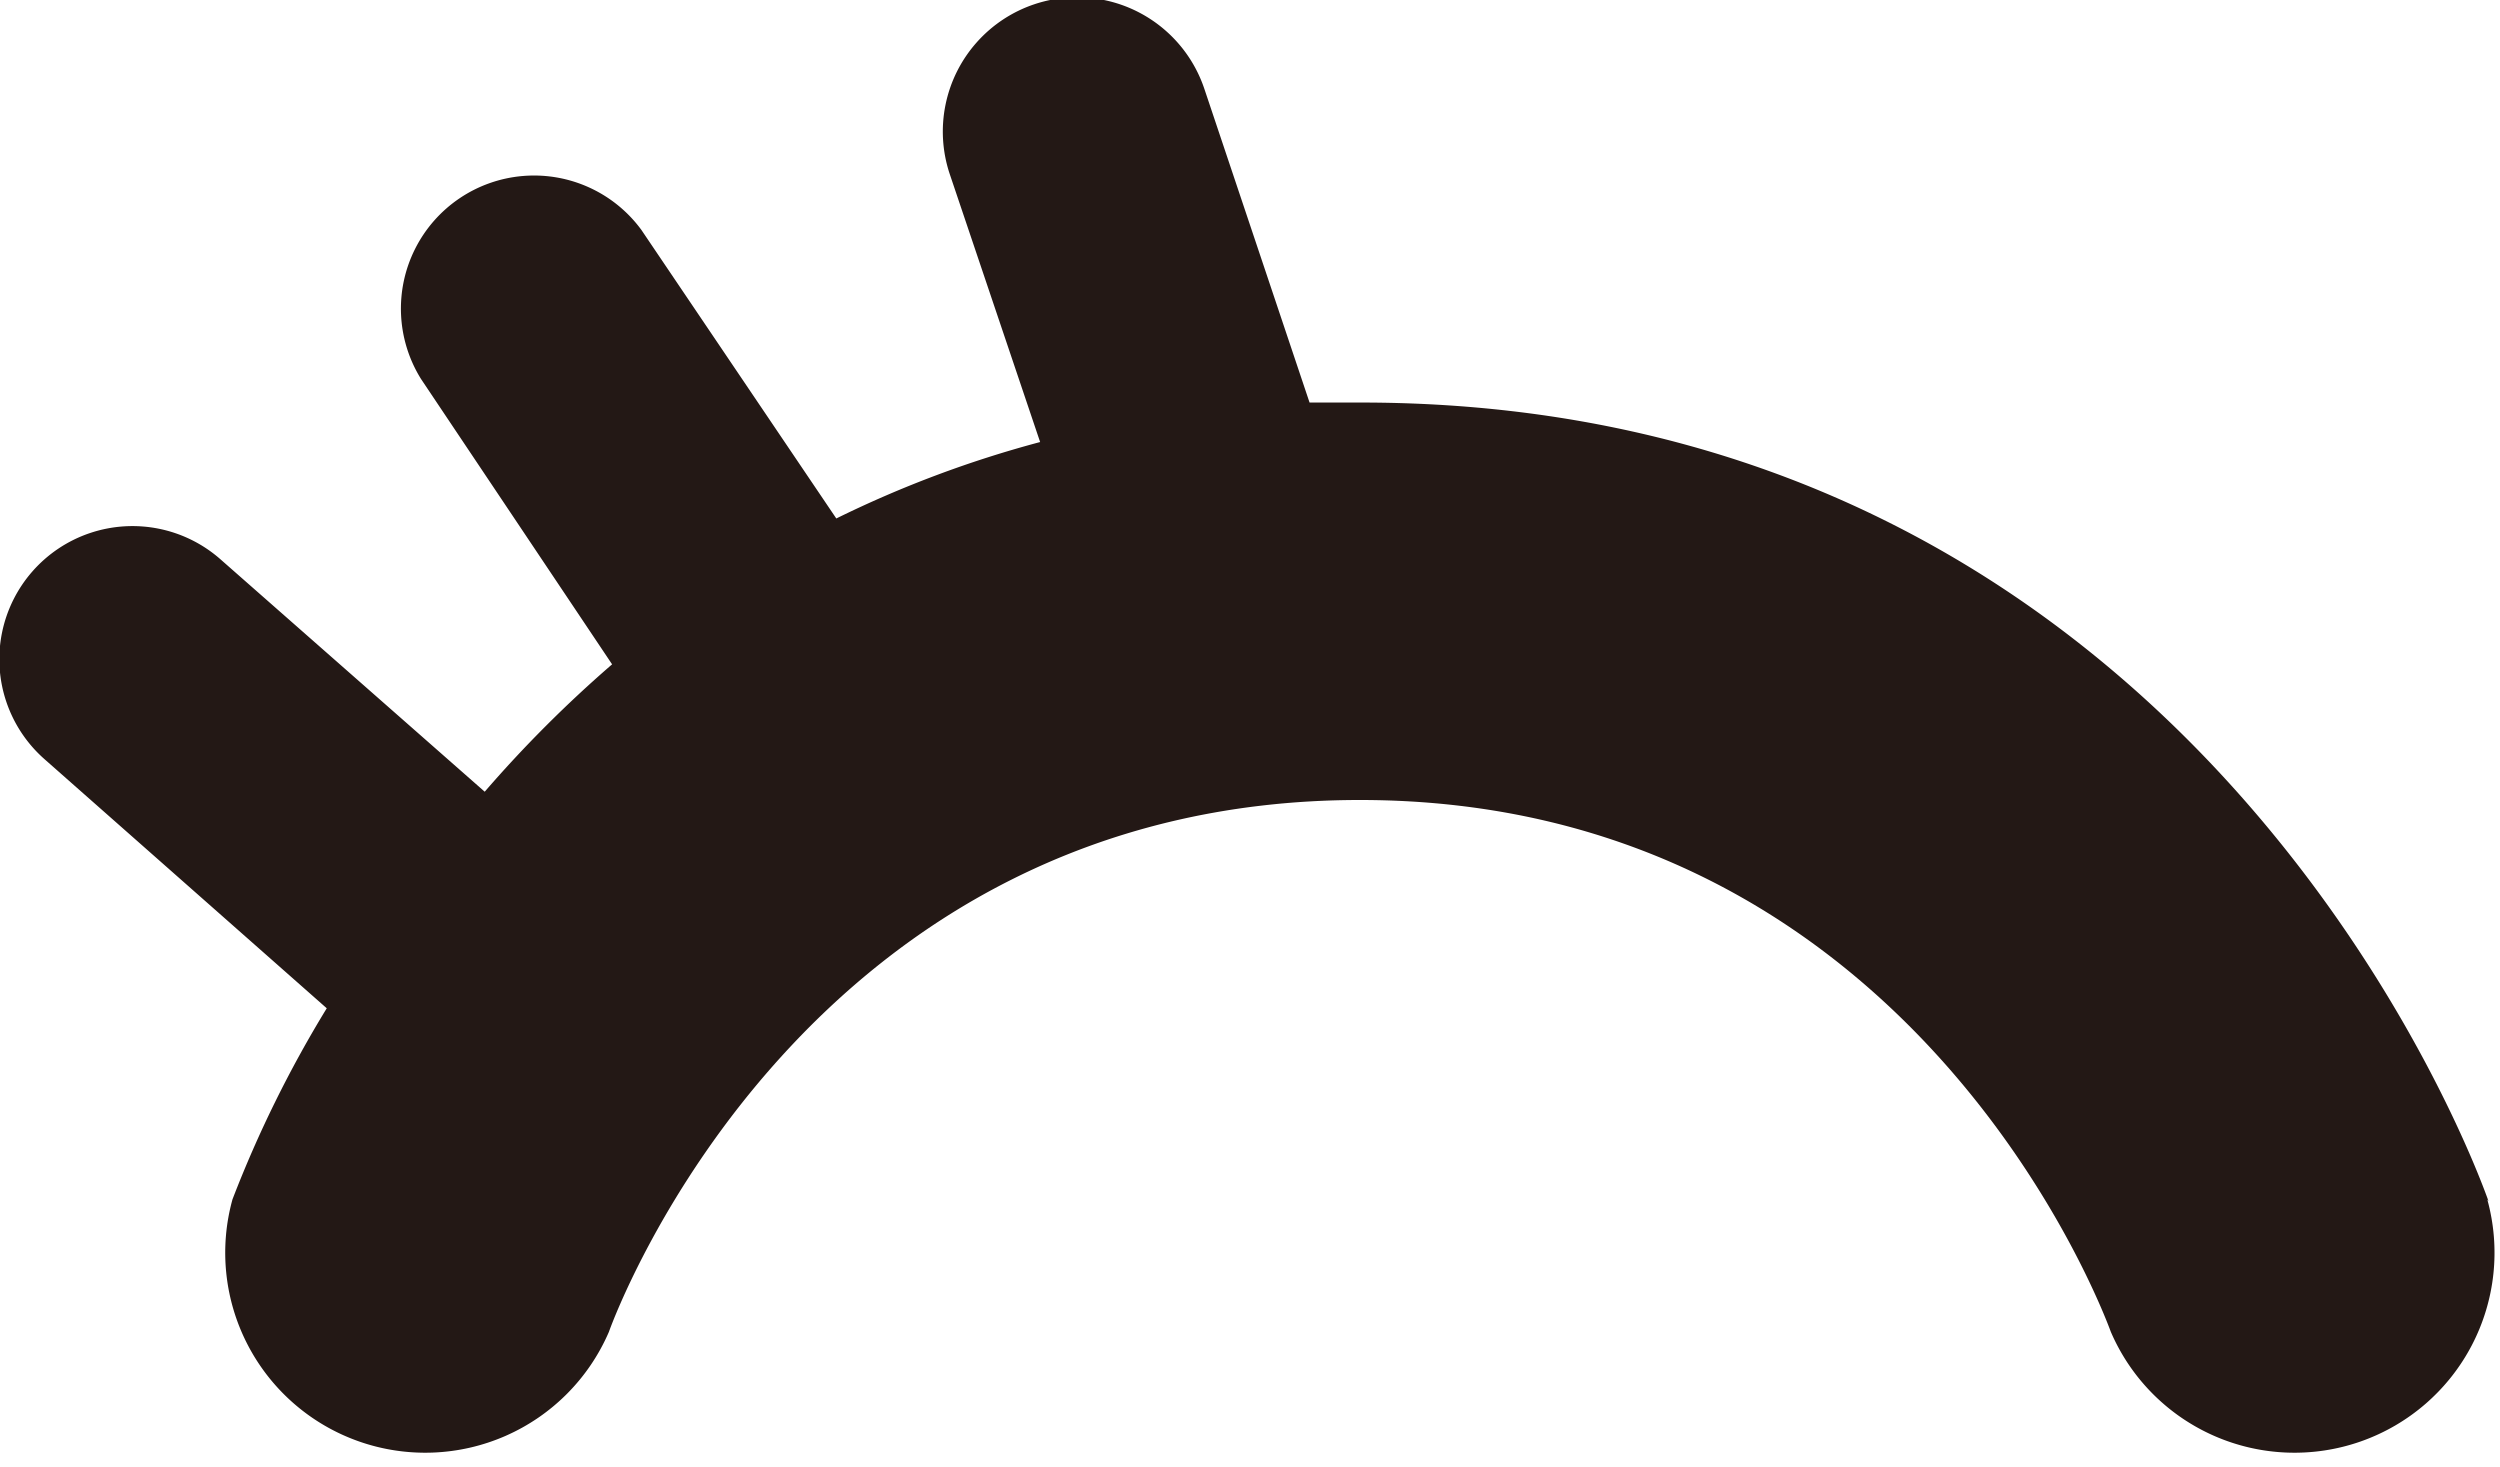 <svg id="eye_0019" xmlns="http://www.w3.org/2000/svg" viewBox="0 0 39.25 23.03"><defs><style>.cls-1{fill:#231815;}</style></defs><title>eye_0019_left</title><path id="eye_0019_left" class="cls-1" d="M168.76,239.58c-.18-.51-4.53-12.54-17.7-12.54l-.81,0-1.65-4.92a2.09,2.09,0,1,0-4,1.33l1.42,4.21a17.36,17.36,0,0,0-3.2,1.2l-3.06-4.53a2.09,2.09,0,0,0-3.46,2.34l3,4.48a19.54,19.54,0,0,0-2,2l-4.15-3.65a2.09,2.09,0,0,0-2.76,3.14l4.43,3.91a18.43,18.43,0,0,0-1.48,3,3.14,3.14,0,0,0,5.91,2.08c.12-.34,3.12-8.35,11.79-8.35s11.66,8,11.79,8.35a3.14,3.14,0,0,0,5.91-2.08Z" transform="translate(-129.69 -220.72)"/></svg>